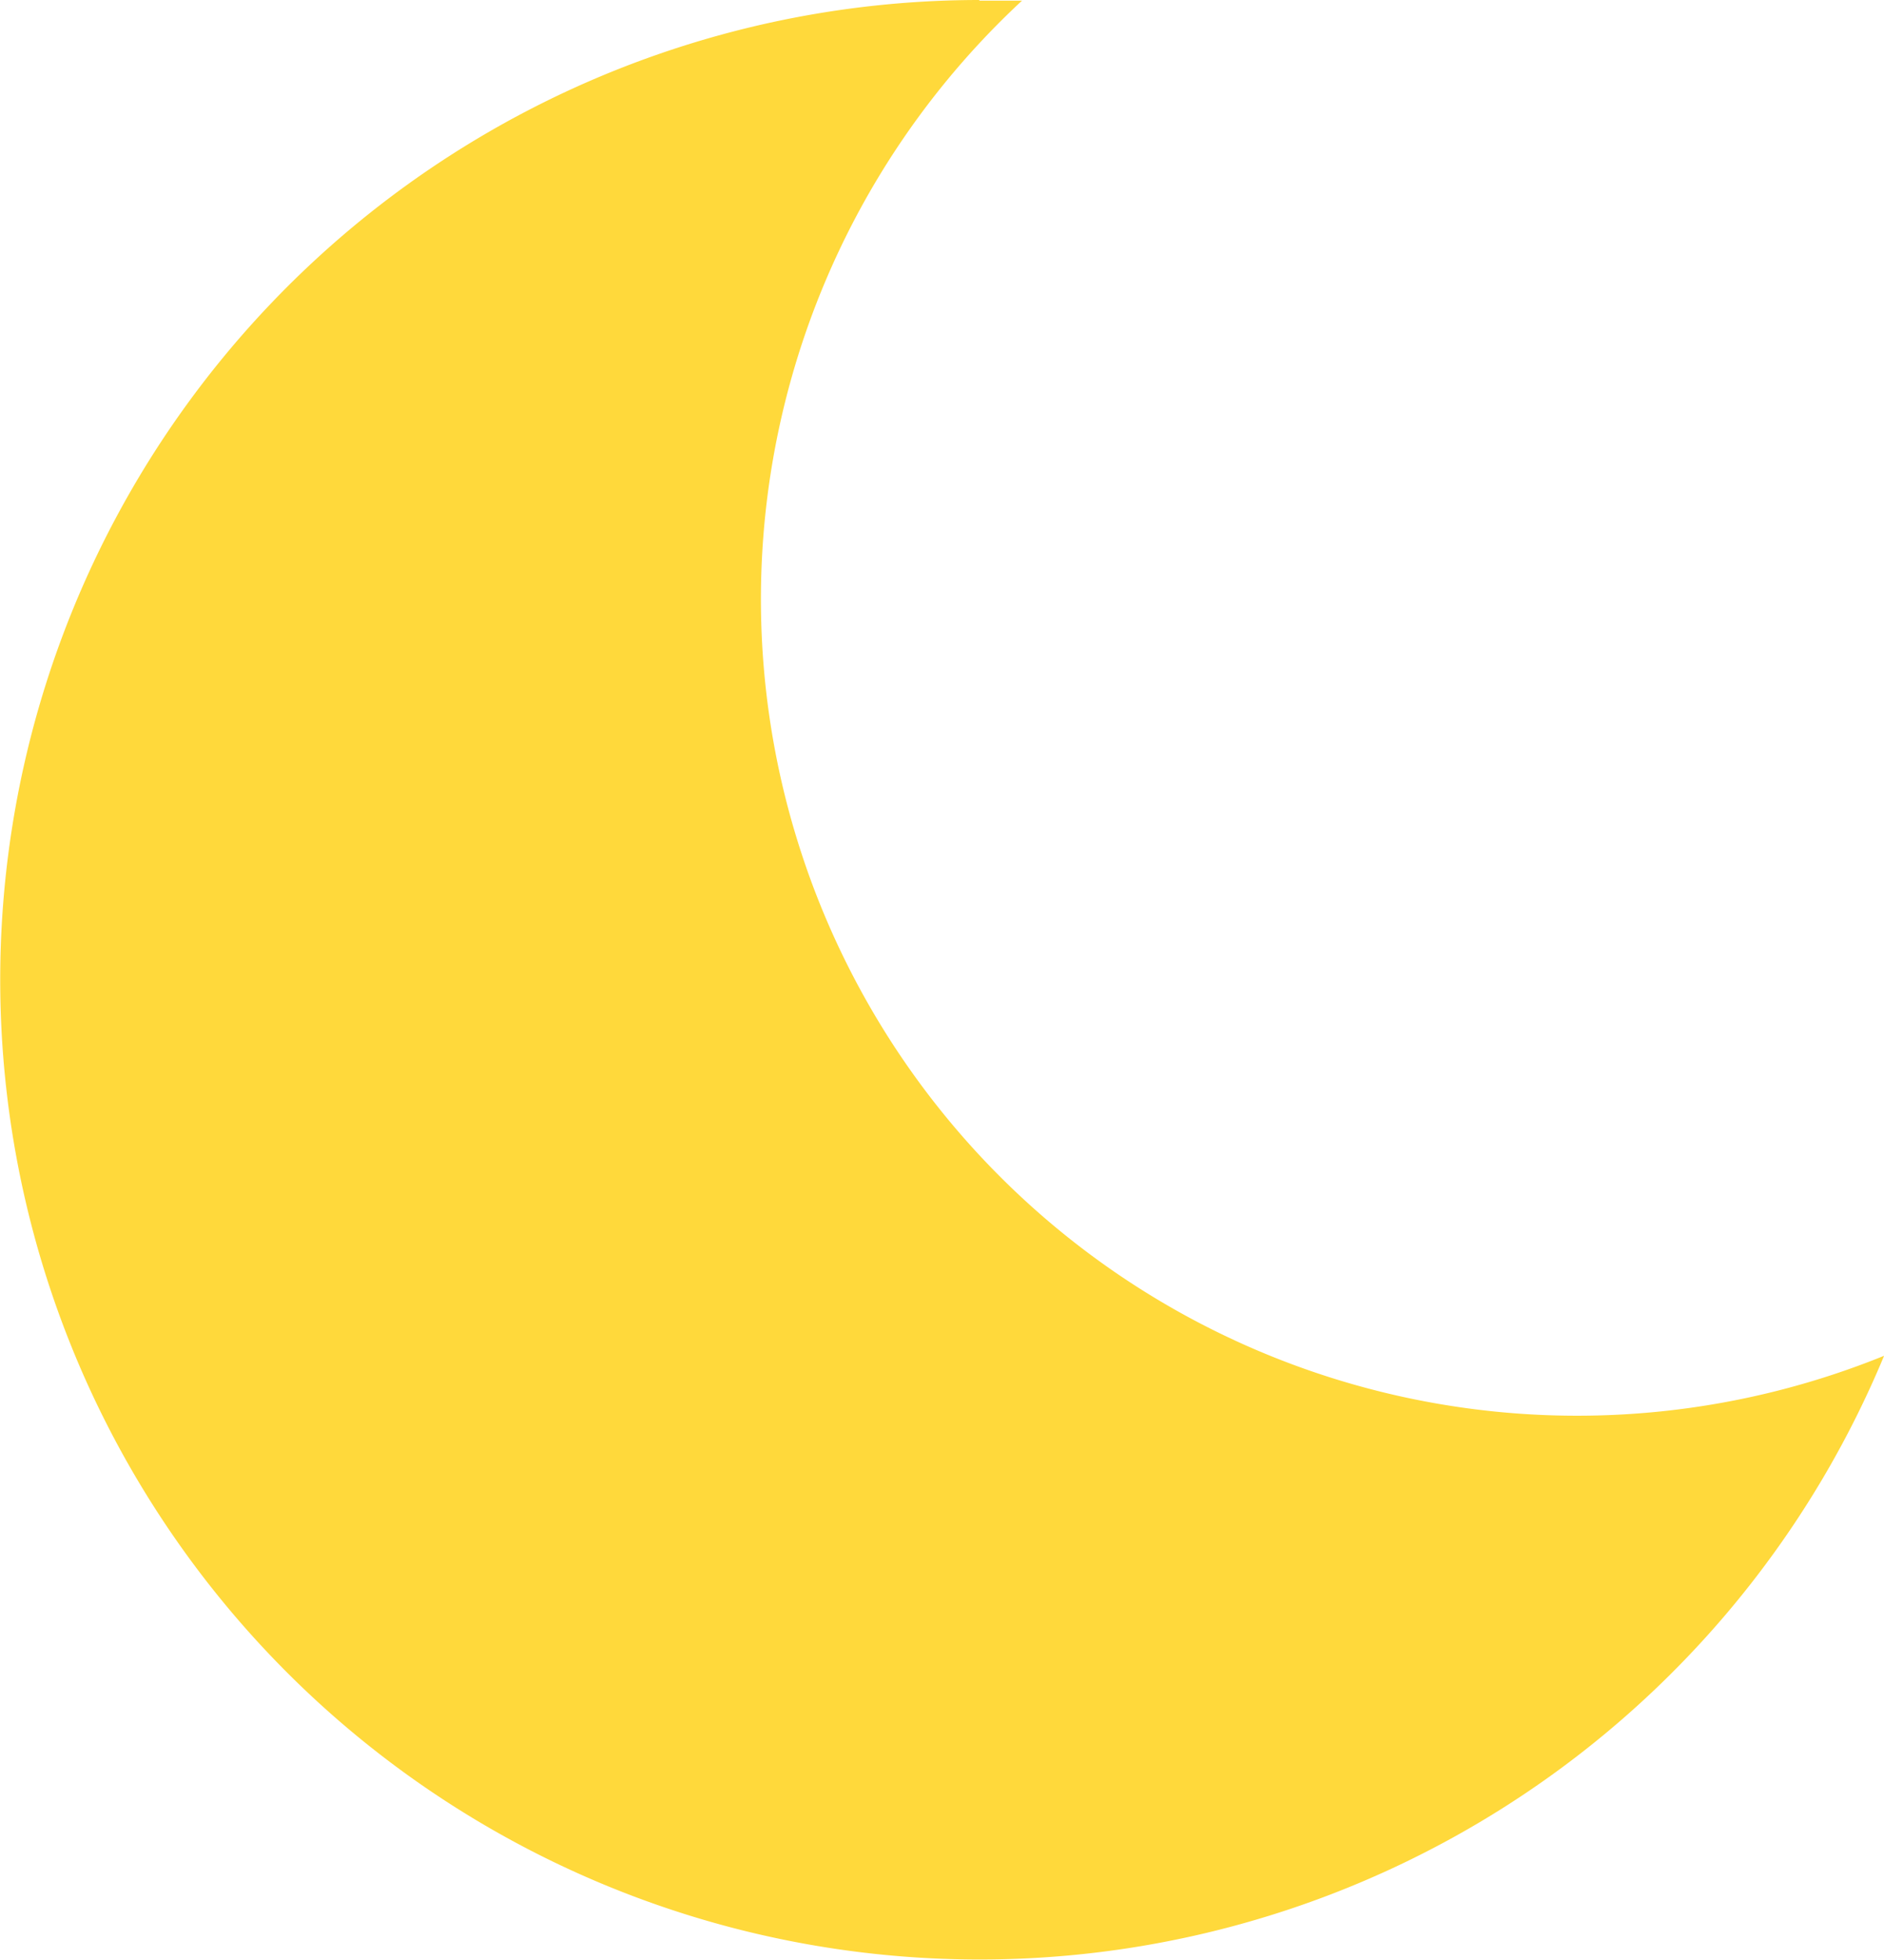 <svg xmlns="http://www.w3.org/2000/svg" width="23.225" height="24.151" viewBox="0 0 23.225 24.151"><path d="M15.074,3H15.6A10.062,10.062,0,0,0,26.227,19.7,12.074,12.074,0,1,1,15.074,2.992Z" transform="translate(-3.001 -2.992)" fill="#ffd93b"/></svg>
